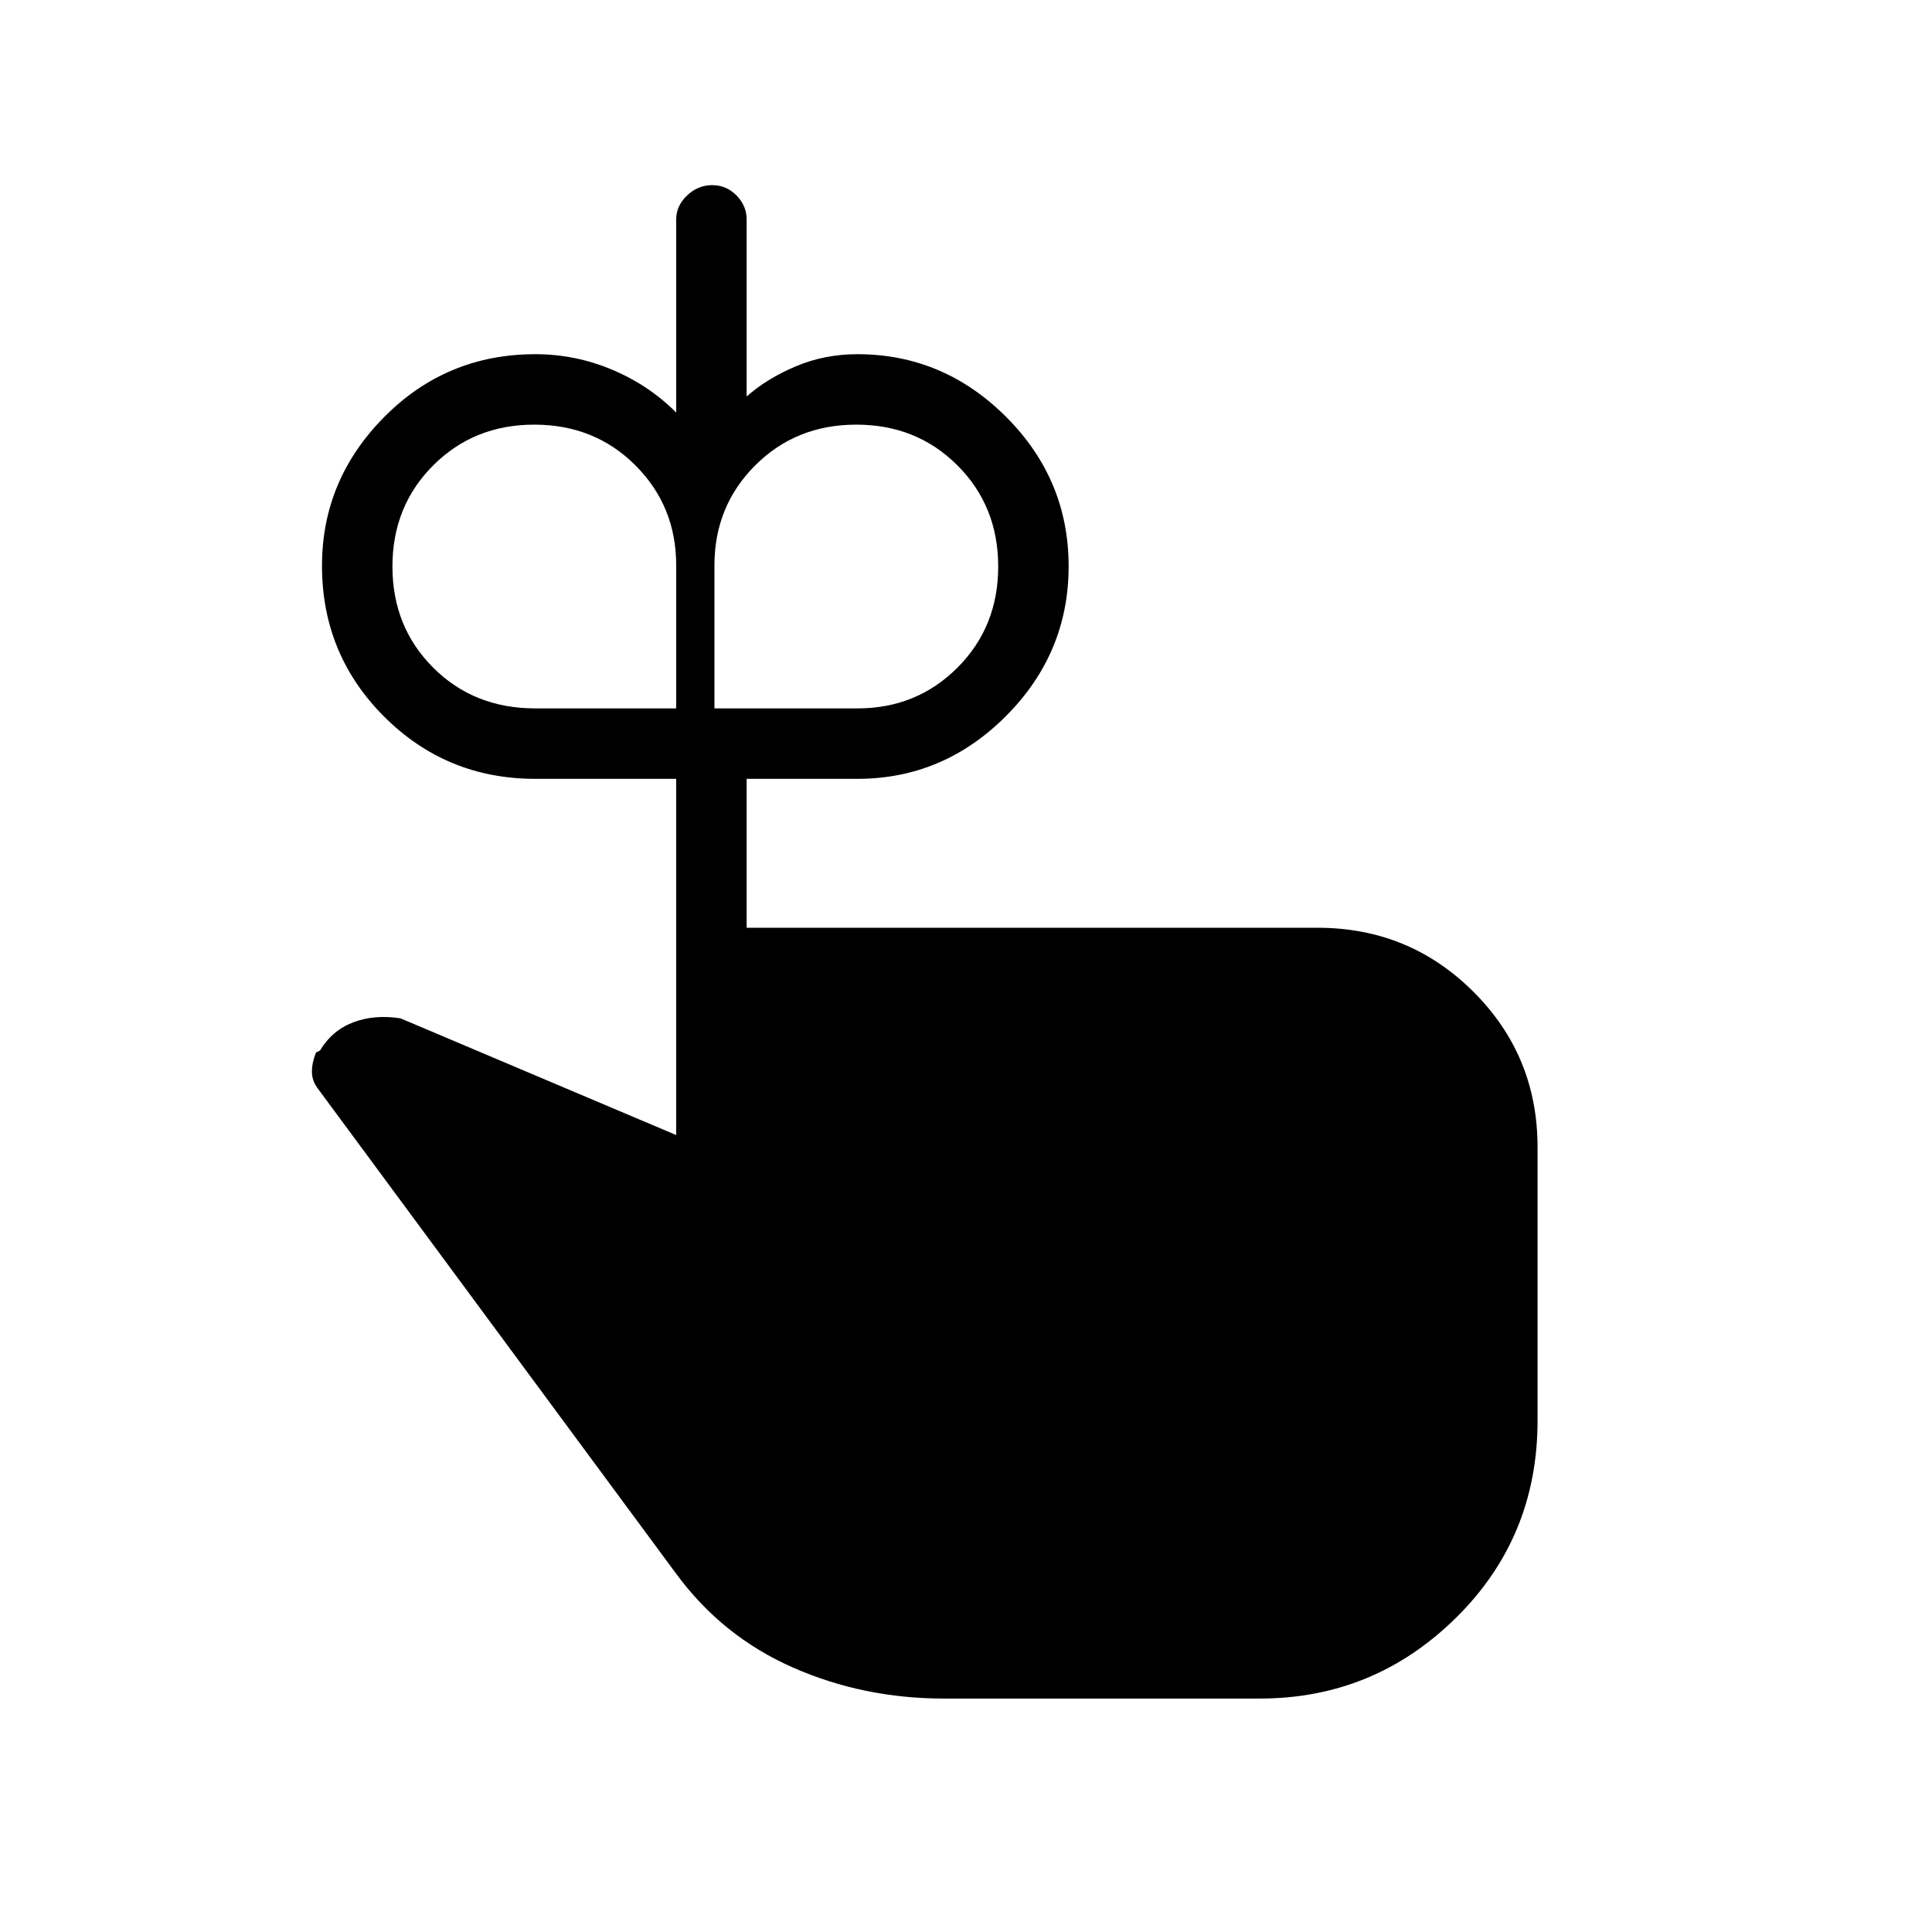 <svg xmlns="http://www.w3.org/2000/svg" height="48" viewBox="0 -960 960 960" width="48"><path d="M266-608h70v-71.105q0-29.395-20.25-49.645Q295.5-749 265.5-749t-50.25 20.25Q195-708.5 195-678.5t20.25 50.25Q235.5-608 266-608Zm160.105 0q29.395 0 49.645-20.25Q496-648.5 496-678.5t-20.25-50.25Q455.5-749 425.5-749t-50.25 20.25Q355-708.5 355-679.105V-608h71.105ZM371-499h283.714q45.536 0 77.411 31.792Q764-435.417 764-390v135.929Q764-196 723.344-156T626-116H469q-40 0-75.045-15.435Q358.909-146.87 336-178L157.809-419.273Q155-423 155-427.5t2-9.5l2-1q6-10 16.5-14t23.5-2l137 58v-177h-70q-44.167 0-75.083-30.882-30.917-30.883-30.917-75 0-42.701 30.917-73.91Q221.833-784 266-784q19.883 0 38.192 7.714Q322.5-768.571 336-755v-96q0-6.725 5.395-11.863Q346.789-868 353.878-868q7.088 0 12.105 5.137Q371-857.725 371-851v88q10.237-9 24.483-15T426-784q42.75 0 73.875 31.091Q531-721.819 531-678.618q0 43.201-31.125 74.41Q468.75-573 426-573h-55v74Z"/></svg>